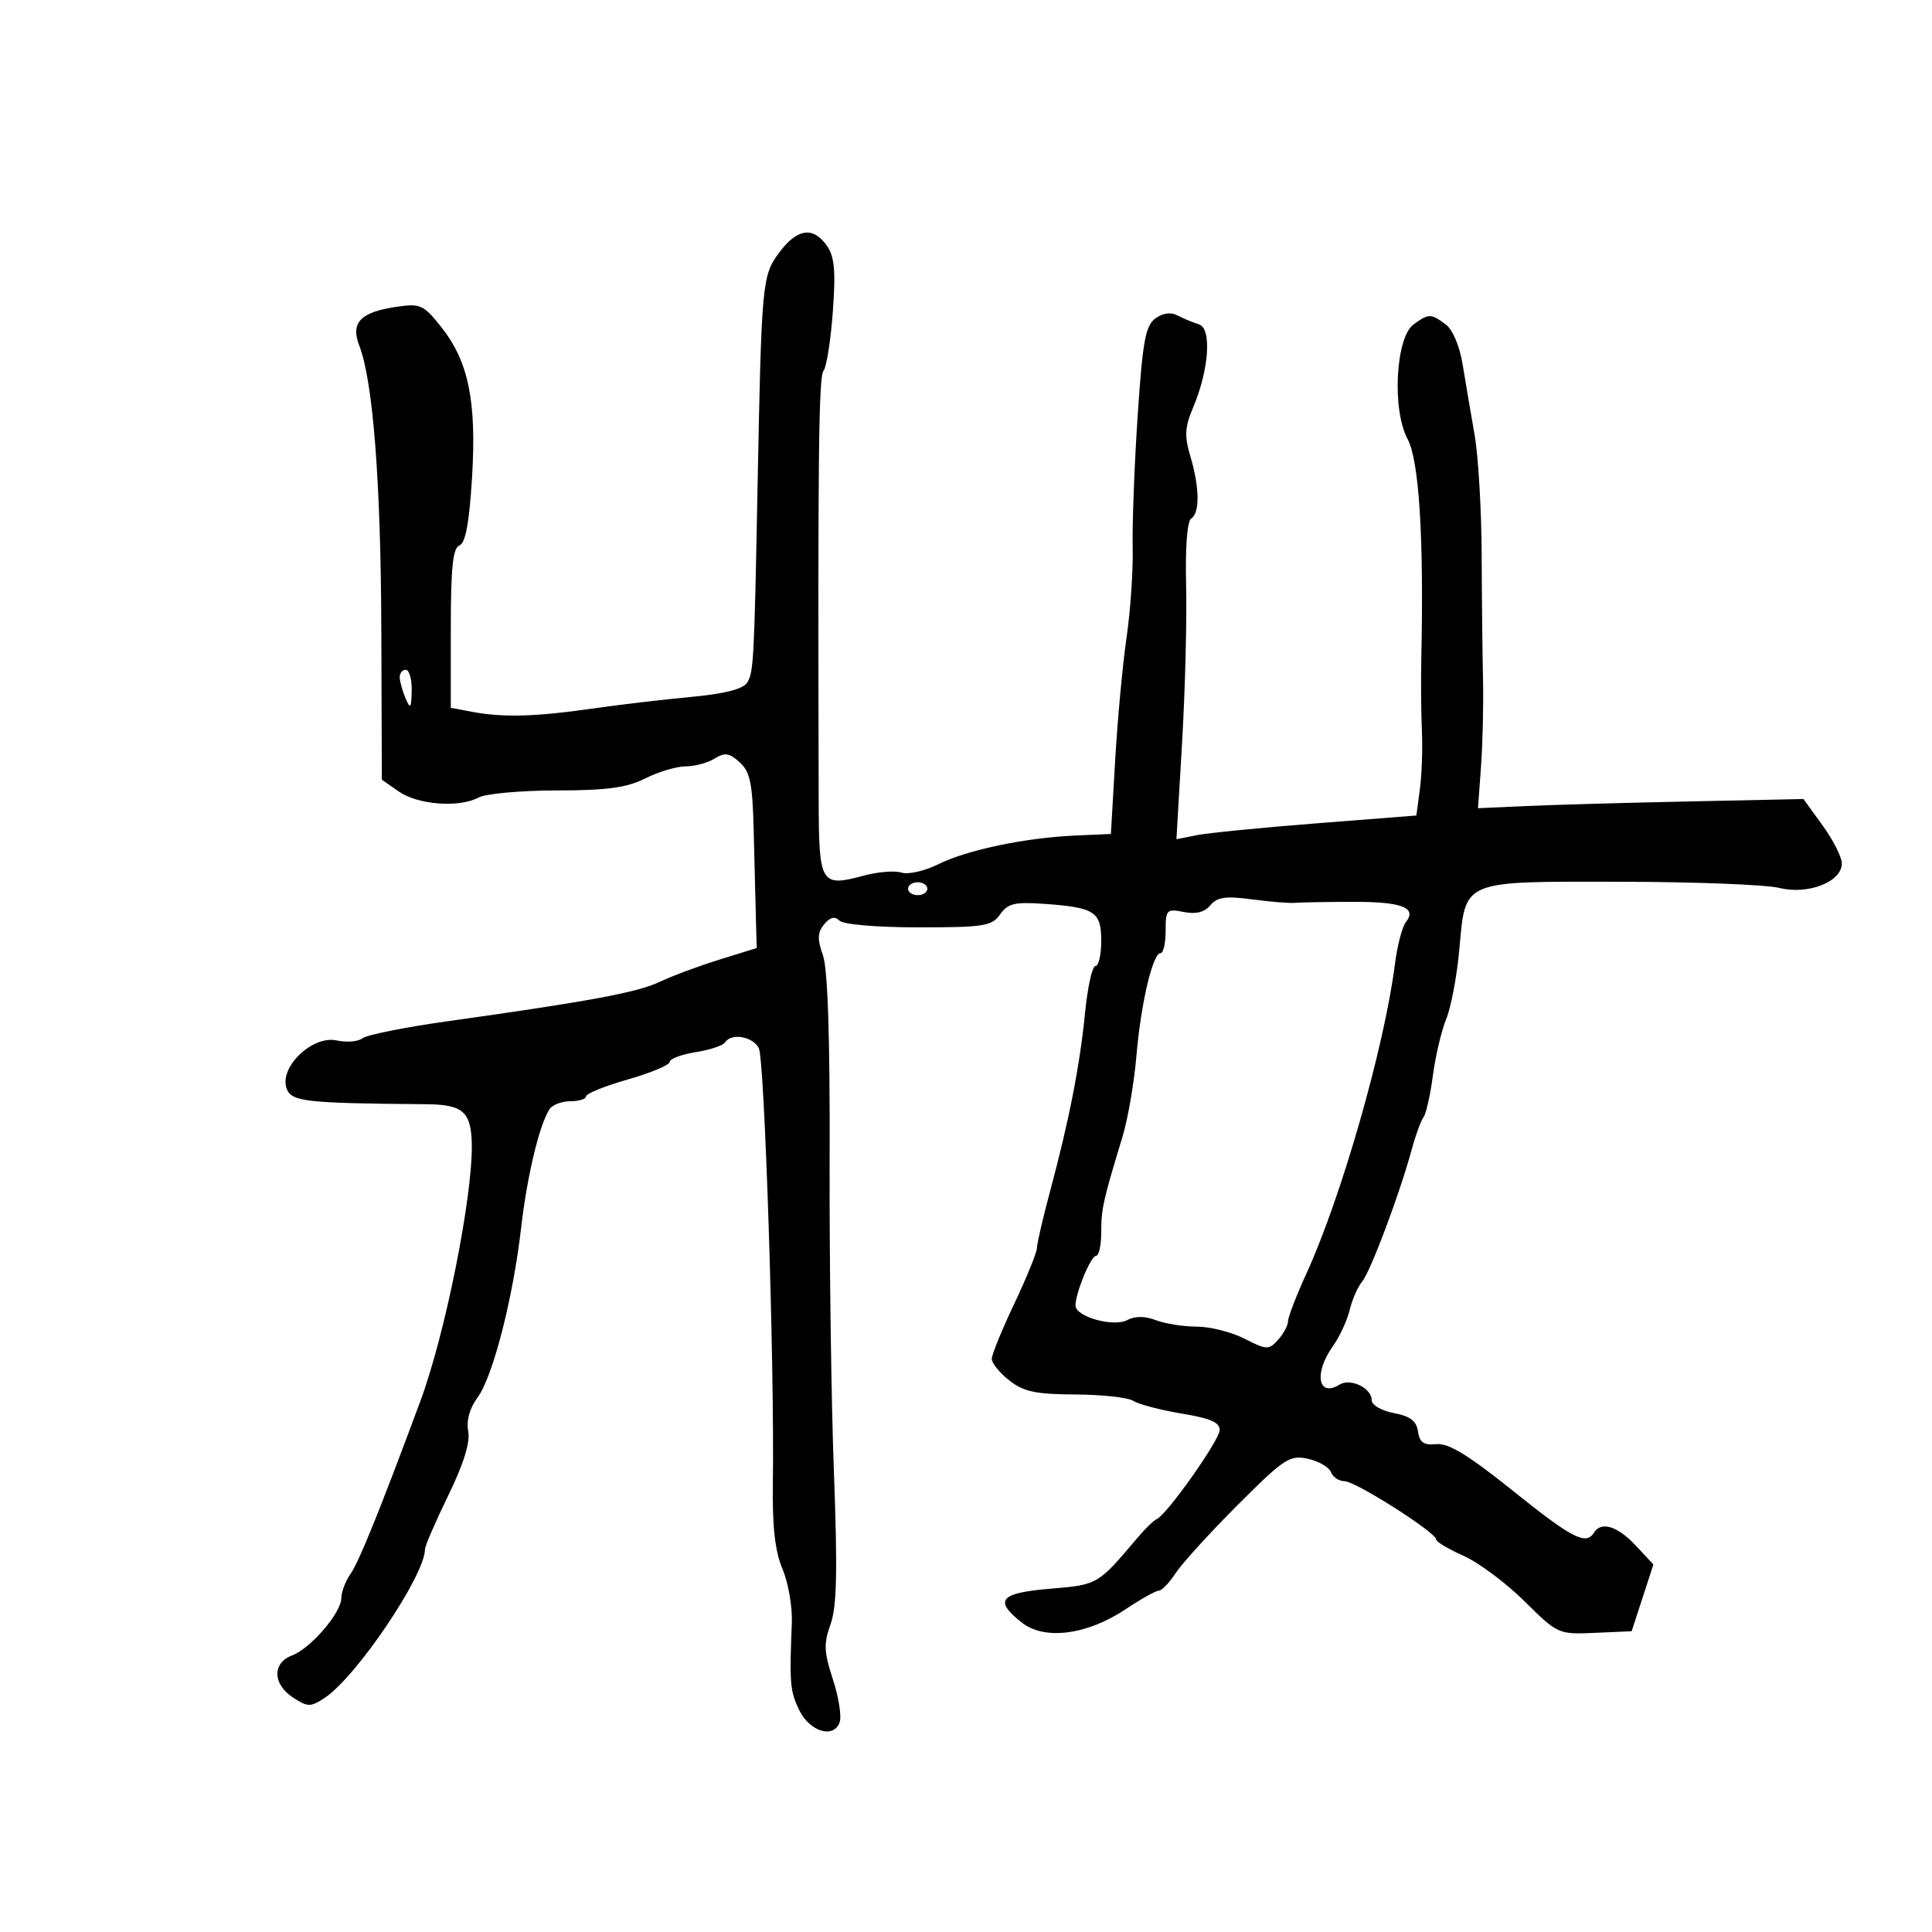 <svg xmlns="http://www.w3.org/2000/svg" width="300" height="300" viewBox="0 0 300 300" version="1.1">
	<path d="M 120.976 39.246 C 118.334 42.819, 118.245 43.799, 117.627 76 C 117.117 102.558, 117.017 104.424, 116.022 106 C 115.388 107.004, 112.498 107.739, 107.287 108.222 C 103.004 108.619, 96.125 109.431, 92 110.026 C 83.224 111.291, 78.131 111.435, 73.410 110.549 L 70 109.909 70 97.562 C 70 88.148, 70.319 85.091, 71.343 84.698 C 72.284 84.338, 72.870 81.171, 73.299 74.137 C 74.022 62.268, 72.745 56.080, 68.466 50.718 C 65.749 47.312, 65.252 47.093, 61.520 47.648 C 55.944 48.478, 54.405 50.099, 55.792 53.684 C 57.924 59.200, 59.133 74.765, 59.212 97.750 L 59.293 121.073 61.897 122.889 C 64.880 124.971, 71.262 125.465, 74.285 123.848 C 75.415 123.243, 80.876 122.744, 86.420 122.740 C 94.255 122.734, 97.326 122.316, 100.210 120.866 C 102.251 119.840, 105.069 119, 106.474 119 C 107.878 119, 109.896 118.457, 110.958 117.794 C 112.540 116.806, 113.242 116.909, 114.852 118.366 C 116.478 119.837, 116.852 121.635, 117.027 128.822 C 117.144 133.595, 117.298 139.685, 117.370 142.355 L 117.500 147.211 111.715 149.008 C 108.534 149.996, 104.369 151.546, 102.459 152.452 C 98.964 154.111, 91.590 155.482, 69.500 158.579 C 62.900 159.505, 56.956 160.693, 56.291 161.219 C 55.626 161.746, 53.811 161.898, 52.258 161.557 C 48.569 160.746, 43.422 165.603, 44.470 168.906 C 45.158 171.074, 47.128 171.306, 66.187 171.462 C 71.880 171.508, 73.165 172.631, 73.261 177.643 C 73.415 185.743, 69.142 207.132, 65.297 217.500 C 59.048 234.351, 55.744 242.527, 54.420 244.417 C 53.639 245.532, 53 247.210, 53 248.146 C 53 250.426, 48.249 255.955, 45.339 257.061 C 42.247 258.237, 42.328 261.514, 45.500 263.592 C 47.779 265.085, 48.211 265.091, 50.396 263.660 C 55.309 260.441, 65.980 244.637, 65.996 240.557 C 65.998 240.038, 67.621 236.289, 69.601 232.226 C 71.992 227.322, 73.035 223.965, 72.705 222.238 C 72.390 220.591, 72.920 218.675, 74.150 217.011 C 76.532 213.789, 79.662 201.603, 80.920 190.658 C 81.841 182.642, 83.734 174.714, 85.316 172.250 C 85.757 171.563, 87.216 171, 88.559 171 C 89.902 171, 91 170.657, 91 170.238 C 91 169.818, 93.925 168.637, 97.500 167.614 C 101.075 166.590, 104 165.363, 104 164.888 C 104 164.413, 105.810 163.734, 108.022 163.380 C 110.234 163.027, 112.286 162.346, 112.581 161.869 C 113.514 160.360, 116.892 160.928, 117.828 162.750 C 118.730 164.507, 120.273 212.113, 120.012 230.129 C 119.911 237.052, 120.331 240.846, 121.506 243.629 C 122.404 245.758, 123.057 249.525, 122.956 252 C 122.575 261.364, 122.676 262.578, 124.079 265.500 C 125.692 268.862, 129.392 270.027, 130.369 267.480 C 130.712 266.586, 130.249 263.581, 129.341 260.803 C 127.940 256.522, 127.883 255.212, 128.966 252.218 C 129.943 249.515, 130.066 243.965, 129.490 228.592 C 129.075 217.542, 128.777 195.675, 128.826 180 C 128.886 161.052, 128.536 150.433, 127.781 148.316 C 126.889 145.814, 126.932 144.787, 127.981 143.523 C 128.907 142.408, 129.634 142.234, 130.358 142.958 C 130.957 143.557, 136.176 144, 142.643 144 C 152.787 144, 154.025 143.803, 155.300 141.982 C 156.489 140.285, 157.572 140.025, 162.107 140.348 C 170.005 140.911, 171 141.555, 171 146.107 C 171 148.248, 170.596 150, 170.101 150 C 169.607 150, 168.882 153.262, 168.489 157.250 C 167.683 165.441, 166.001 174.023, 163.050 185 C 161.941 189.125, 161.027 193.075, 161.017 193.778 C 161.008 194.482, 159.425 198.376, 157.500 202.432 C 155.575 206.489, 154 210.349, 154 211.010 C 154 211.671, 155.226 213.177, 156.725 214.356 C 158.952 216.107, 160.829 216.506, 166.975 216.534 C 171.114 216.552, 175.175 217.002, 176 217.534 C 176.825 218.065, 180.200 218.950, 183.500 219.500 C 188.036 220.256, 189.472 220.894, 189.383 222.116 C 189.263 223.786, 181.167 235.213, 179.639 235.870 C 179.165 236.074, 177.815 237.380, 176.639 238.772 C 170.448 246.099, 170.488 246.075, 163.088 246.696 C 155.230 247.355, 154.273 248.497, 158.679 251.962 C 162.203 254.734, 168.797 253.879, 174.800 249.871 C 177.165 248.292, 179.476 247, 179.935 247 C 180.394 247, 181.579 245.766, 182.567 244.257 C 183.555 242.749, 187.889 237.990, 192.197 233.681 C 199.410 226.469, 200.273 225.901, 203.083 226.518 C 204.762 226.887, 206.378 227.821, 206.675 228.594 C 206.971 229.367, 207.919 230, 208.780 230 C 210.477 230, 223 237.959, 223 239.038 C 223 239.400, 224.912 240.545, 227.250 241.583 C 229.588 242.620, 233.847 245.794, 236.716 248.636 C 241.885 253.755, 241.985 253.800, 247.647 253.549 L 253.362 253.296 255.051 248.115 L 256.740 242.933 253.969 239.967 C 251.156 236.956, 248.622 236.185, 247.500 238 C 246.271 239.988, 244.118 238.874, 234.928 231.495 C 228.025 225.953, 224.916 224.057, 223.040 224.245 C 221.082 224.442, 220.428 223.992, 220.185 222.283 C 219.952 220.646, 218.972 219.898, 216.435 219.422 C 214.531 219.065, 213 218.174, 213 217.424 C 213 215.539, 209.705 213.946, 207.994 215.004 C 204.672 217.057, 203.986 213.233, 206.934 209.093 C 207.997 207.600, 209.182 205.055, 209.568 203.439 C 209.953 201.823, 210.829 199.825, 211.514 199 C 212.818 197.430, 217.347 185.364, 219.208 178.500 C 219.805 176.300, 220.627 174.050, 221.034 173.500 C 221.442 172.950, 222.101 170.025, 222.499 167 C 222.897 163.975, 223.829 160.025, 224.572 158.221 C 225.314 156.418, 226.225 151.596, 226.596 147.504 C 227.590 136.529, 226.757 136.882, 251.641 136.917 C 263.113 136.934, 274.205 137.366, 276.290 137.877 C 280.776 138.978, 286 136.934, 286 134.077 C 286 133.100, 284.659 130.449, 283.020 128.186 L 280.039 124.072 262.270 124.446 C 252.496 124.652, 241.125 124.974, 237 125.160 L 229.500 125.500 229.972 119 C 230.232 115.425, 230.371 109.350, 230.282 105.500 C 230.193 101.650, 230.098 92.875, 230.070 86 C 230.042 79.125, 229.548 70.800, 228.971 67.500 C 228.394 64.200, 227.562 59.297, 227.121 56.604 C 226.649 53.716, 225.562 51.153, 224.469 50.354 C 222.168 48.671, 221.830 48.673, 219.496 50.379 C 216.706 52.419, 216.124 63.635, 218.571 68.173 C 220.352 71.475, 221.107 83.454, 220.703 102 C 220.626 105.575, 220.665 110.750, 220.791 113.500 C 220.917 116.250, 220.776 120.330, 220.477 122.566 L 219.933 126.631 204.439 127.846 C 195.917 128.514, 187.534 129.343, 185.810 129.688 L 182.675 130.315 183.548 115.407 C 184.028 107.208, 184.312 96.148, 184.178 90.829 C 184.033 84.996, 184.346 80.904, 184.968 80.520 C 186.328 79.679, 186.277 75.656, 184.844 70.875 C 183.896 67.710, 183.973 66.342, 185.273 63.259 C 187.750 57.381, 188.192 50.982, 186.164 50.362 C 185.249 50.083, 183.762 49.464, 182.859 48.987 C 181.812 48.433, 180.558 48.602, 179.393 49.454 C 177.866 50.571, 177.418 53.053, 176.650 64.645 C 176.145 72.265, 175.800 81.425, 175.881 85 C 175.963 88.575, 175.536 94.877, 174.931 99.004 C 174.327 103.131, 173.532 111.681, 173.166 118.004 L 172.500 129.500 167 129.740 C 159.227 130.080, 150.151 131.980, 145.693 134.202 C 143.599 135.245, 141.034 135.828, 139.992 135.498 C 138.951 135.167, 136.324 135.374, 134.156 135.958 C 127.415 137.773, 127.155 137.338, 127.123 124.172 C 126.990 70.611, 127.126 58.545, 127.871 57.593 C 128.342 56.992, 128.993 52.860, 129.320 48.410 C 129.784 42.079, 129.584 39.851, 128.400 38.160 C 126.263 35.110, 123.764 35.476, 120.976 39.246 M 62.070 105.250 C 62.109 105.938, 62.527 107.400, 63 108.500 C 63.720 110.176, 63.871 109.974, 63.930 107.250 C 63.968 105.463, 63.550 104, 63 104 C 62.450 104, 62.032 104.563, 62.070 105.250 M 141 138 C 141 138.550, 141.675 139, 142.500 139 C 143.325 139, 144 138.550, 144 138 C 144 137.450, 143.325 137, 142.500 137 C 141.675 137, 141 137.450, 141 138 M 187.942 140.570 C 187.044 141.652, 185.700 141.990, 183.806 141.611 C 181.162 141.082, 181 141.251, 181 144.525 C 181 146.436, 180.648 148, 180.218 148 C 178.988 148, 177.156 155.796, 176.459 164 C 176.108 168.125, 175.138 173.750, 174.304 176.500 C 171.268 186.501, 171 187.704, 171 191.321 C 171 193.344, 170.640 195, 170.201 195 C 169.387 195, 167 200.759, 167 202.723 C 167 204.458, 172.908 206.120, 175.033 204.982 C 176.240 204.337, 177.771 204.343, 179.500 205 C 180.946 205.550, 183.806 206, 185.854 206 C 187.902 206, 191.230 206.842, 193.249 207.872 C 196.702 209.632, 197.013 209.643, 198.461 208.043 C 199.307 207.108, 200 205.817, 200 205.174 C 200 204.531, 201.288 201.192, 202.861 197.753 C 208.295 185.877, 214.973 162.540, 216.601 149.734 C 216.967 146.855, 217.727 143.918, 218.291 143.208 C 220.097 140.929, 217.686 140.012, 209.956 140.037 C 205.855 140.050, 201.825 140.121, 201 140.195 C 200.175 140.268, 197.199 140.022, 194.386 139.648 C 190.327 139.108, 188.998 139.298, 187.942 140.570" stroke="none" fill="black" fill-rule="evenodd"/>
</svg>